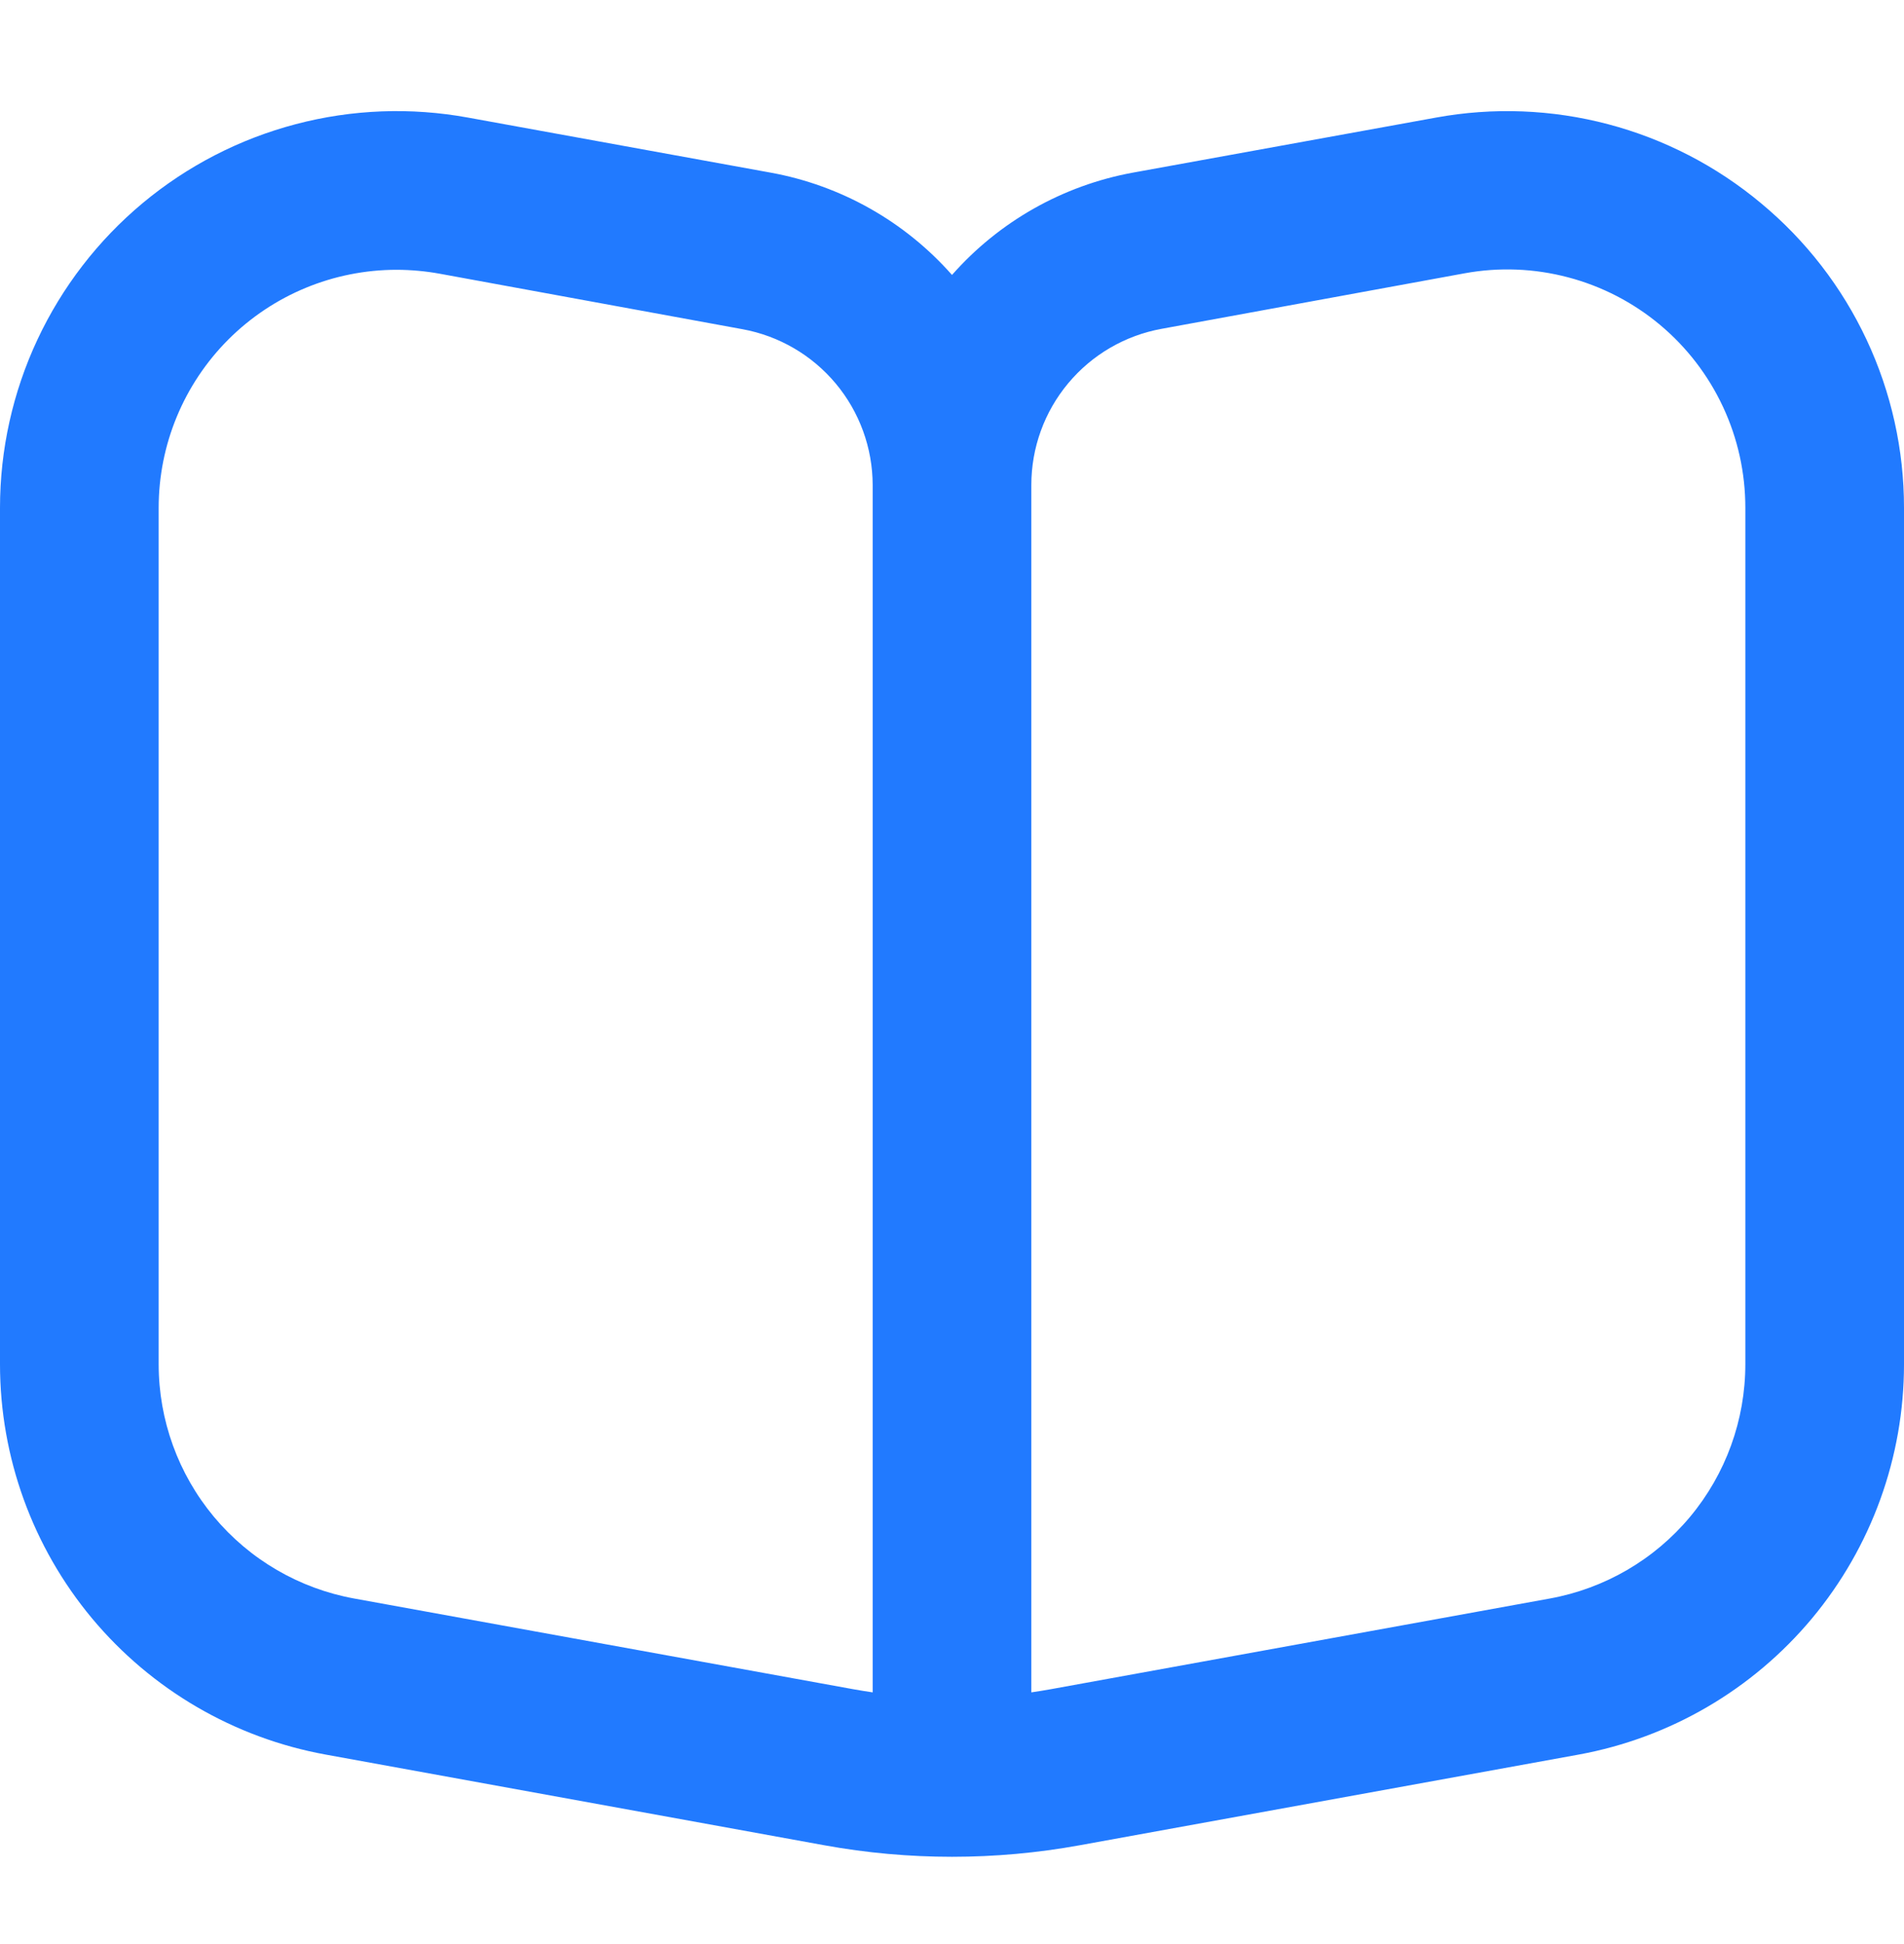 <svg width="48" height="49" viewBox="0 0 48 49" fill="none" xmlns="http://www.w3.org/2000/svg">
<g id="fi-rr-book-alt" clip-path="url(#clip0_34_89)">
<path id="Vector" d="M44.4 5.126C43.276 4.186 41.958 3.505 40.541 3.131C39.124 2.757 37.642 2.7 36.2 2.964L28.556 4.352C26.791 4.676 25.187 5.584 24 6.93C22.81 5.582 21.201 4.674 19.432 4.352L11.8 2.964C10.358 2.7 8.876 2.756 7.459 3.129C6.041 3.501 4.723 4.181 3.597 5.119C2.471 6.058 1.566 7.232 0.944 8.559C0.322 9.887 9.76249e-05 11.334 0 12.8L0 34.386C0 36.728 0.822 38.995 2.322 40.793C3.823 42.59 5.906 43.805 8.21 44.224L20.782 46.51C22.91 46.897 25.09 46.897 27.218 46.51L39.8 44.224C42.102 43.803 44.183 42.587 45.682 40.79C47.18 38.992 48 36.726 48 34.386V12.8C48.001 11.335 47.679 9.888 47.056 8.561C46.434 7.235 45.527 6.062 44.4 5.126ZM22 42.656C21.832 42.632 21.664 42.604 21.496 42.574L8.926 40.29C7.544 40.038 6.293 39.31 5.393 38.231C4.493 37.152 4 35.791 4 34.386V12.8C4 11.209 4.632 9.683 5.757 8.557C6.883 7.432 8.409 6.8 10 6.8C10.362 6.801 10.724 6.834 11.08 6.898L18.72 8.298C19.639 8.466 20.471 8.951 21.07 9.668C21.669 10.385 21.998 11.29 22 12.224V42.656ZM44 34.386C44 35.791 43.507 37.152 42.607 38.231C41.707 39.31 40.456 40.038 39.074 40.29L26.504 42.574C26.336 42.604 26.168 42.632 26 42.656V12.224C26 11.287 26.328 10.38 26.929 9.661C27.529 8.941 28.362 8.456 29.284 8.288L36.926 6.888C37.791 6.73 38.681 6.765 39.531 6.99C40.382 7.214 41.173 7.623 41.848 8.187C42.523 8.751 43.065 9.457 43.437 10.254C43.809 11.051 44.001 11.92 44 12.8V34.386Z" fill="#217AFF"/>
</g>
<defs>
<clipPath id="clip0_34_89">
<rect width="48" height="48" fill="white" transform="translate(0 0.8)"/>
</clipPath>
</defs>
</svg>

